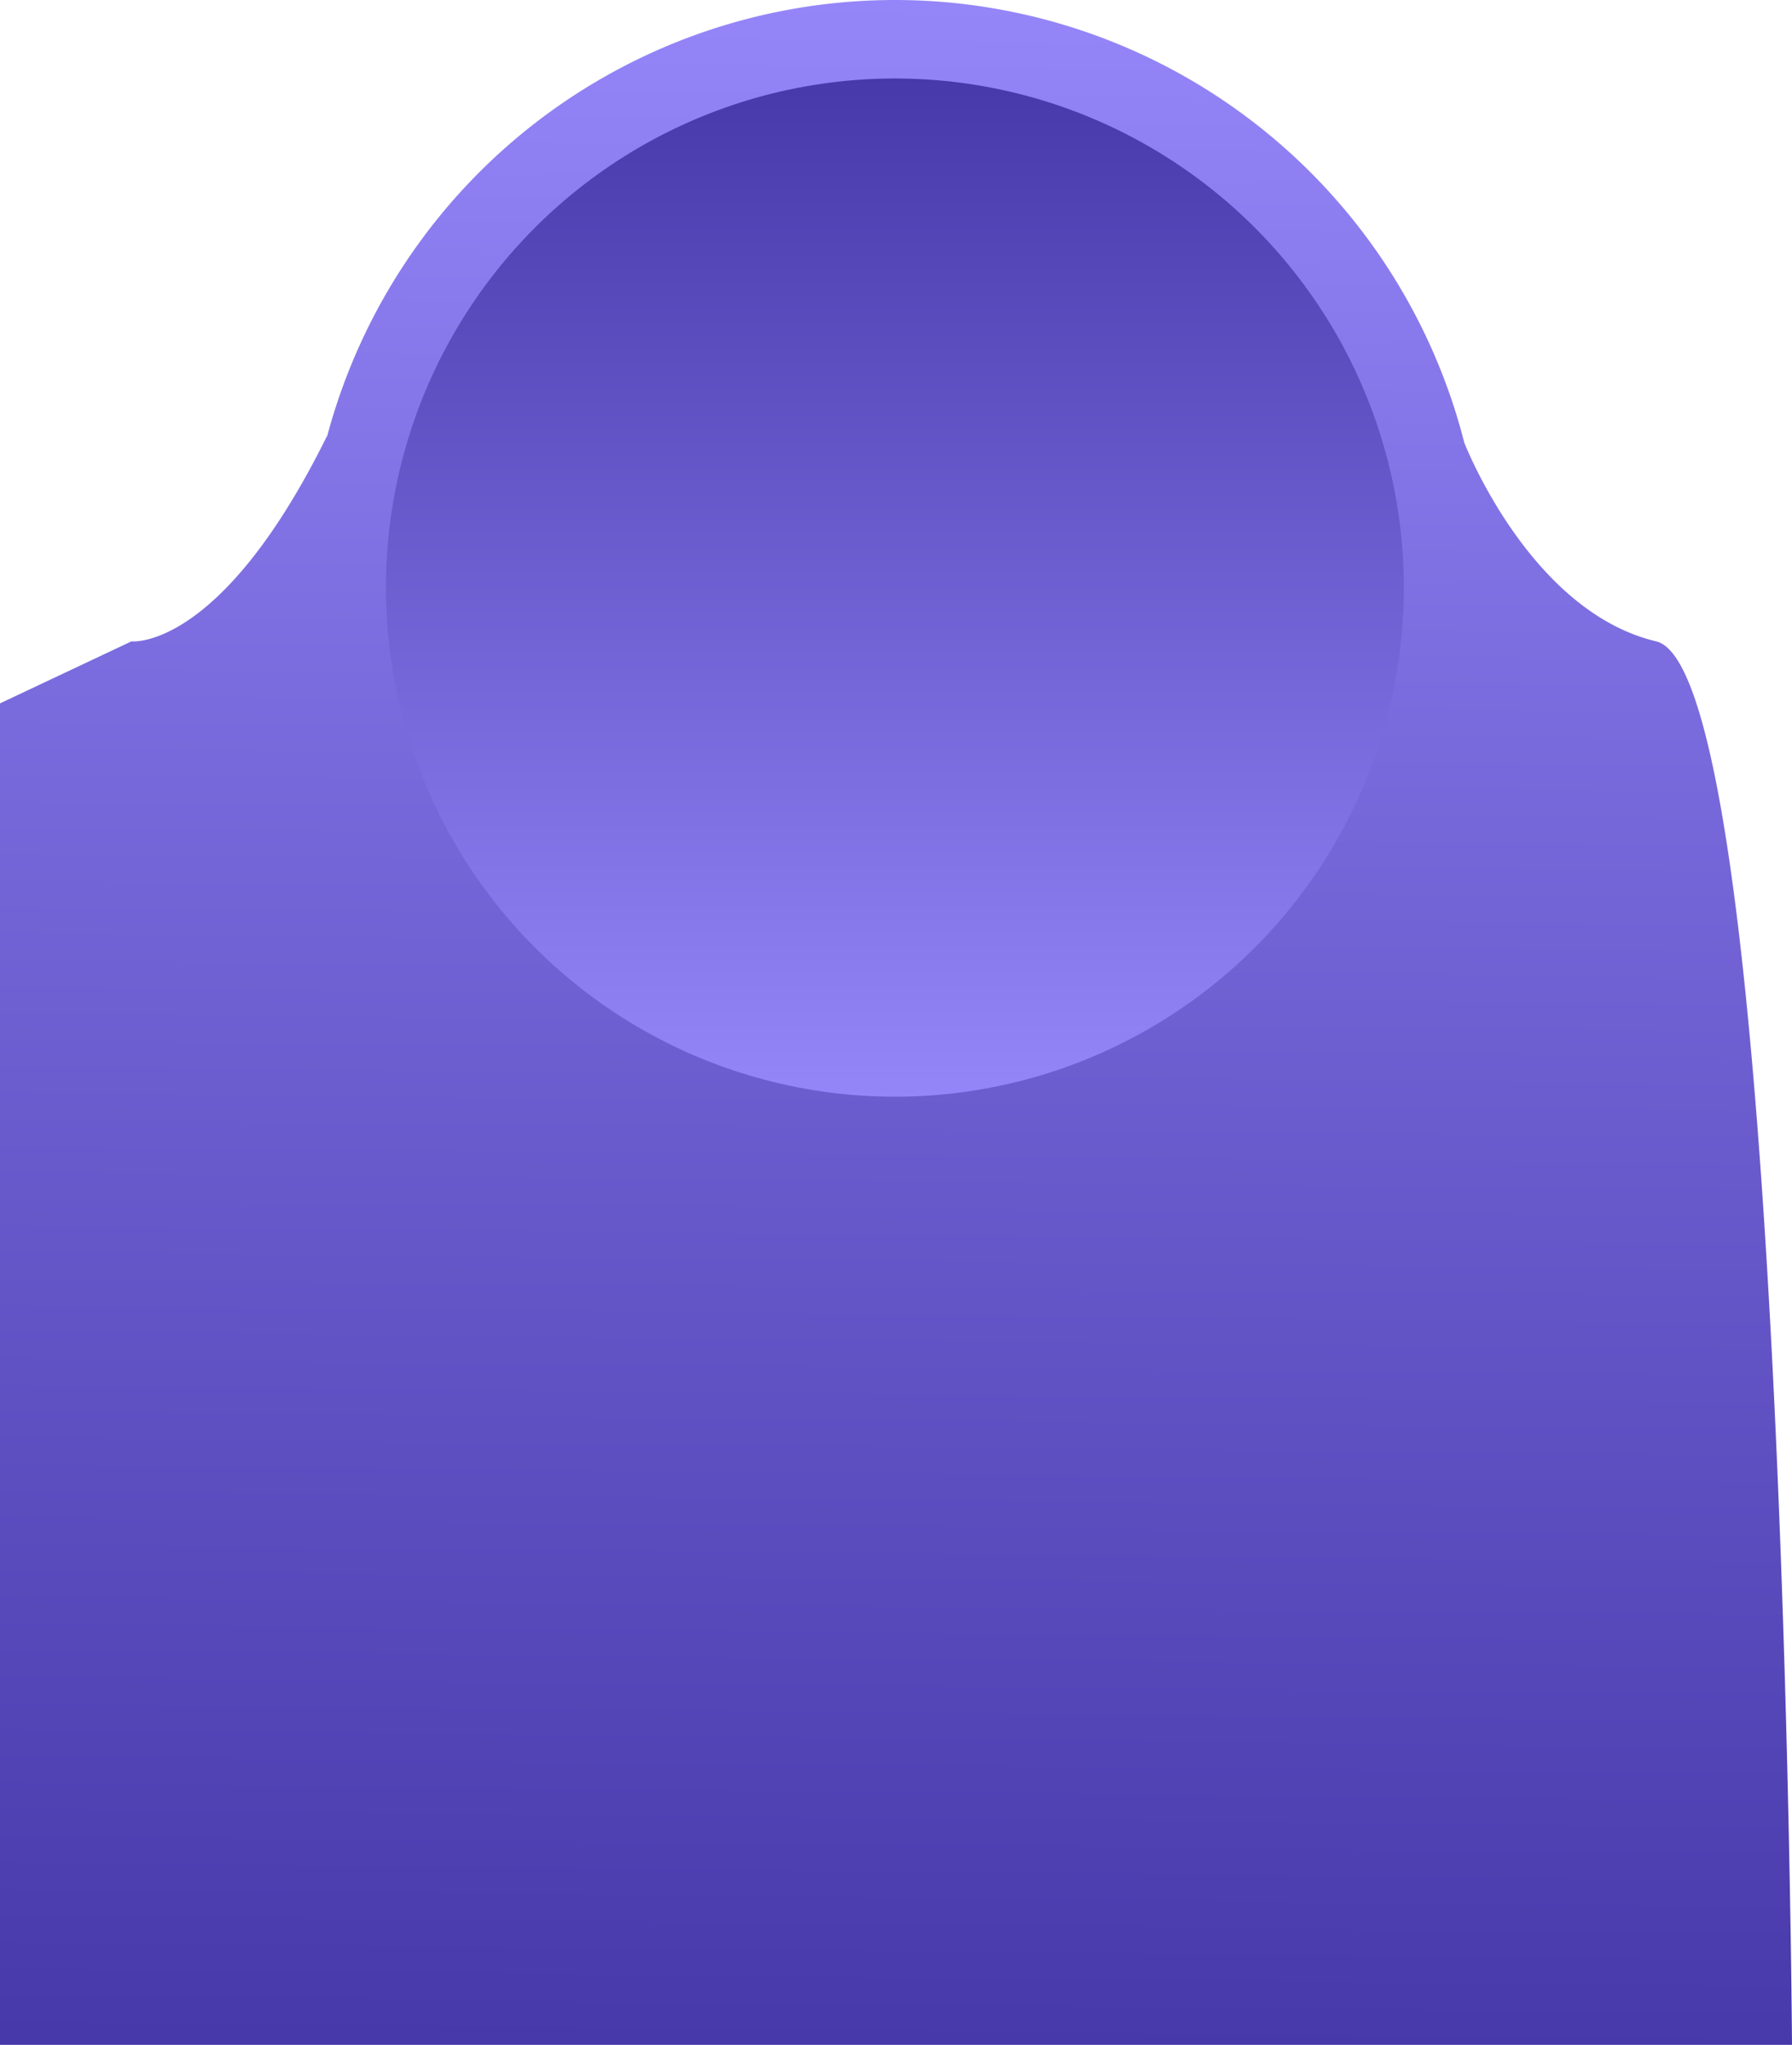 <svg xmlns="http://www.w3.org/2000/svg" xmlns:xlink="http://www.w3.org/1999/xlink" viewBox="0 0 422.526 481.981">
  <defs>
    <style>
      .cls-1 {
        fill: url(#linear-gradient);
      }

      .cls-2 {
        fill: url(#linear-gradient-2);
      }
    </style>
    <linearGradient id="linear-gradient" x1="0.5" y1="1" x2="0.509" gradientUnits="objectBoundingBox">
      <stop offset="0" stop-color="#4739aa"/>
      <stop offset="1" stop-color="#9486f8"/>
    </linearGradient>
    <linearGradient id="linear-gradient-2" x1="0.5" y1="0" x2="0.5" y2="1" xlink:href="#linear-gradient"/>
  </defs>
  <g id="Gruppe_37" data-name="Gruppe 37" transform="translate(31.001 -181.5)">
    <path id="Vereinigungsmenge_1" data-name="Vereinigungsmenge 1" class="cls-1" d="M-4052-256.52V-572.71l31-14.618s20.8,2.344,45.688-47.573c.155-.311.318-.616.489-.919A138.555,138.555,0,0,1-3841-738.5a138.563,138.563,0,0,1,134.263,104.371c1.792,4.424,17.031,40.1,45.235,46.8,30.079,7.149,32.028,330.808,32.028,330.808Z" transform="translate(4020.999 920)"/>
    <circle id="Ellipse_28" data-name="Ellipse 28" class="cls-2" cx="120" cy="120" r="120" transform="translate(60 200)"/>
  </g>
</svg>
